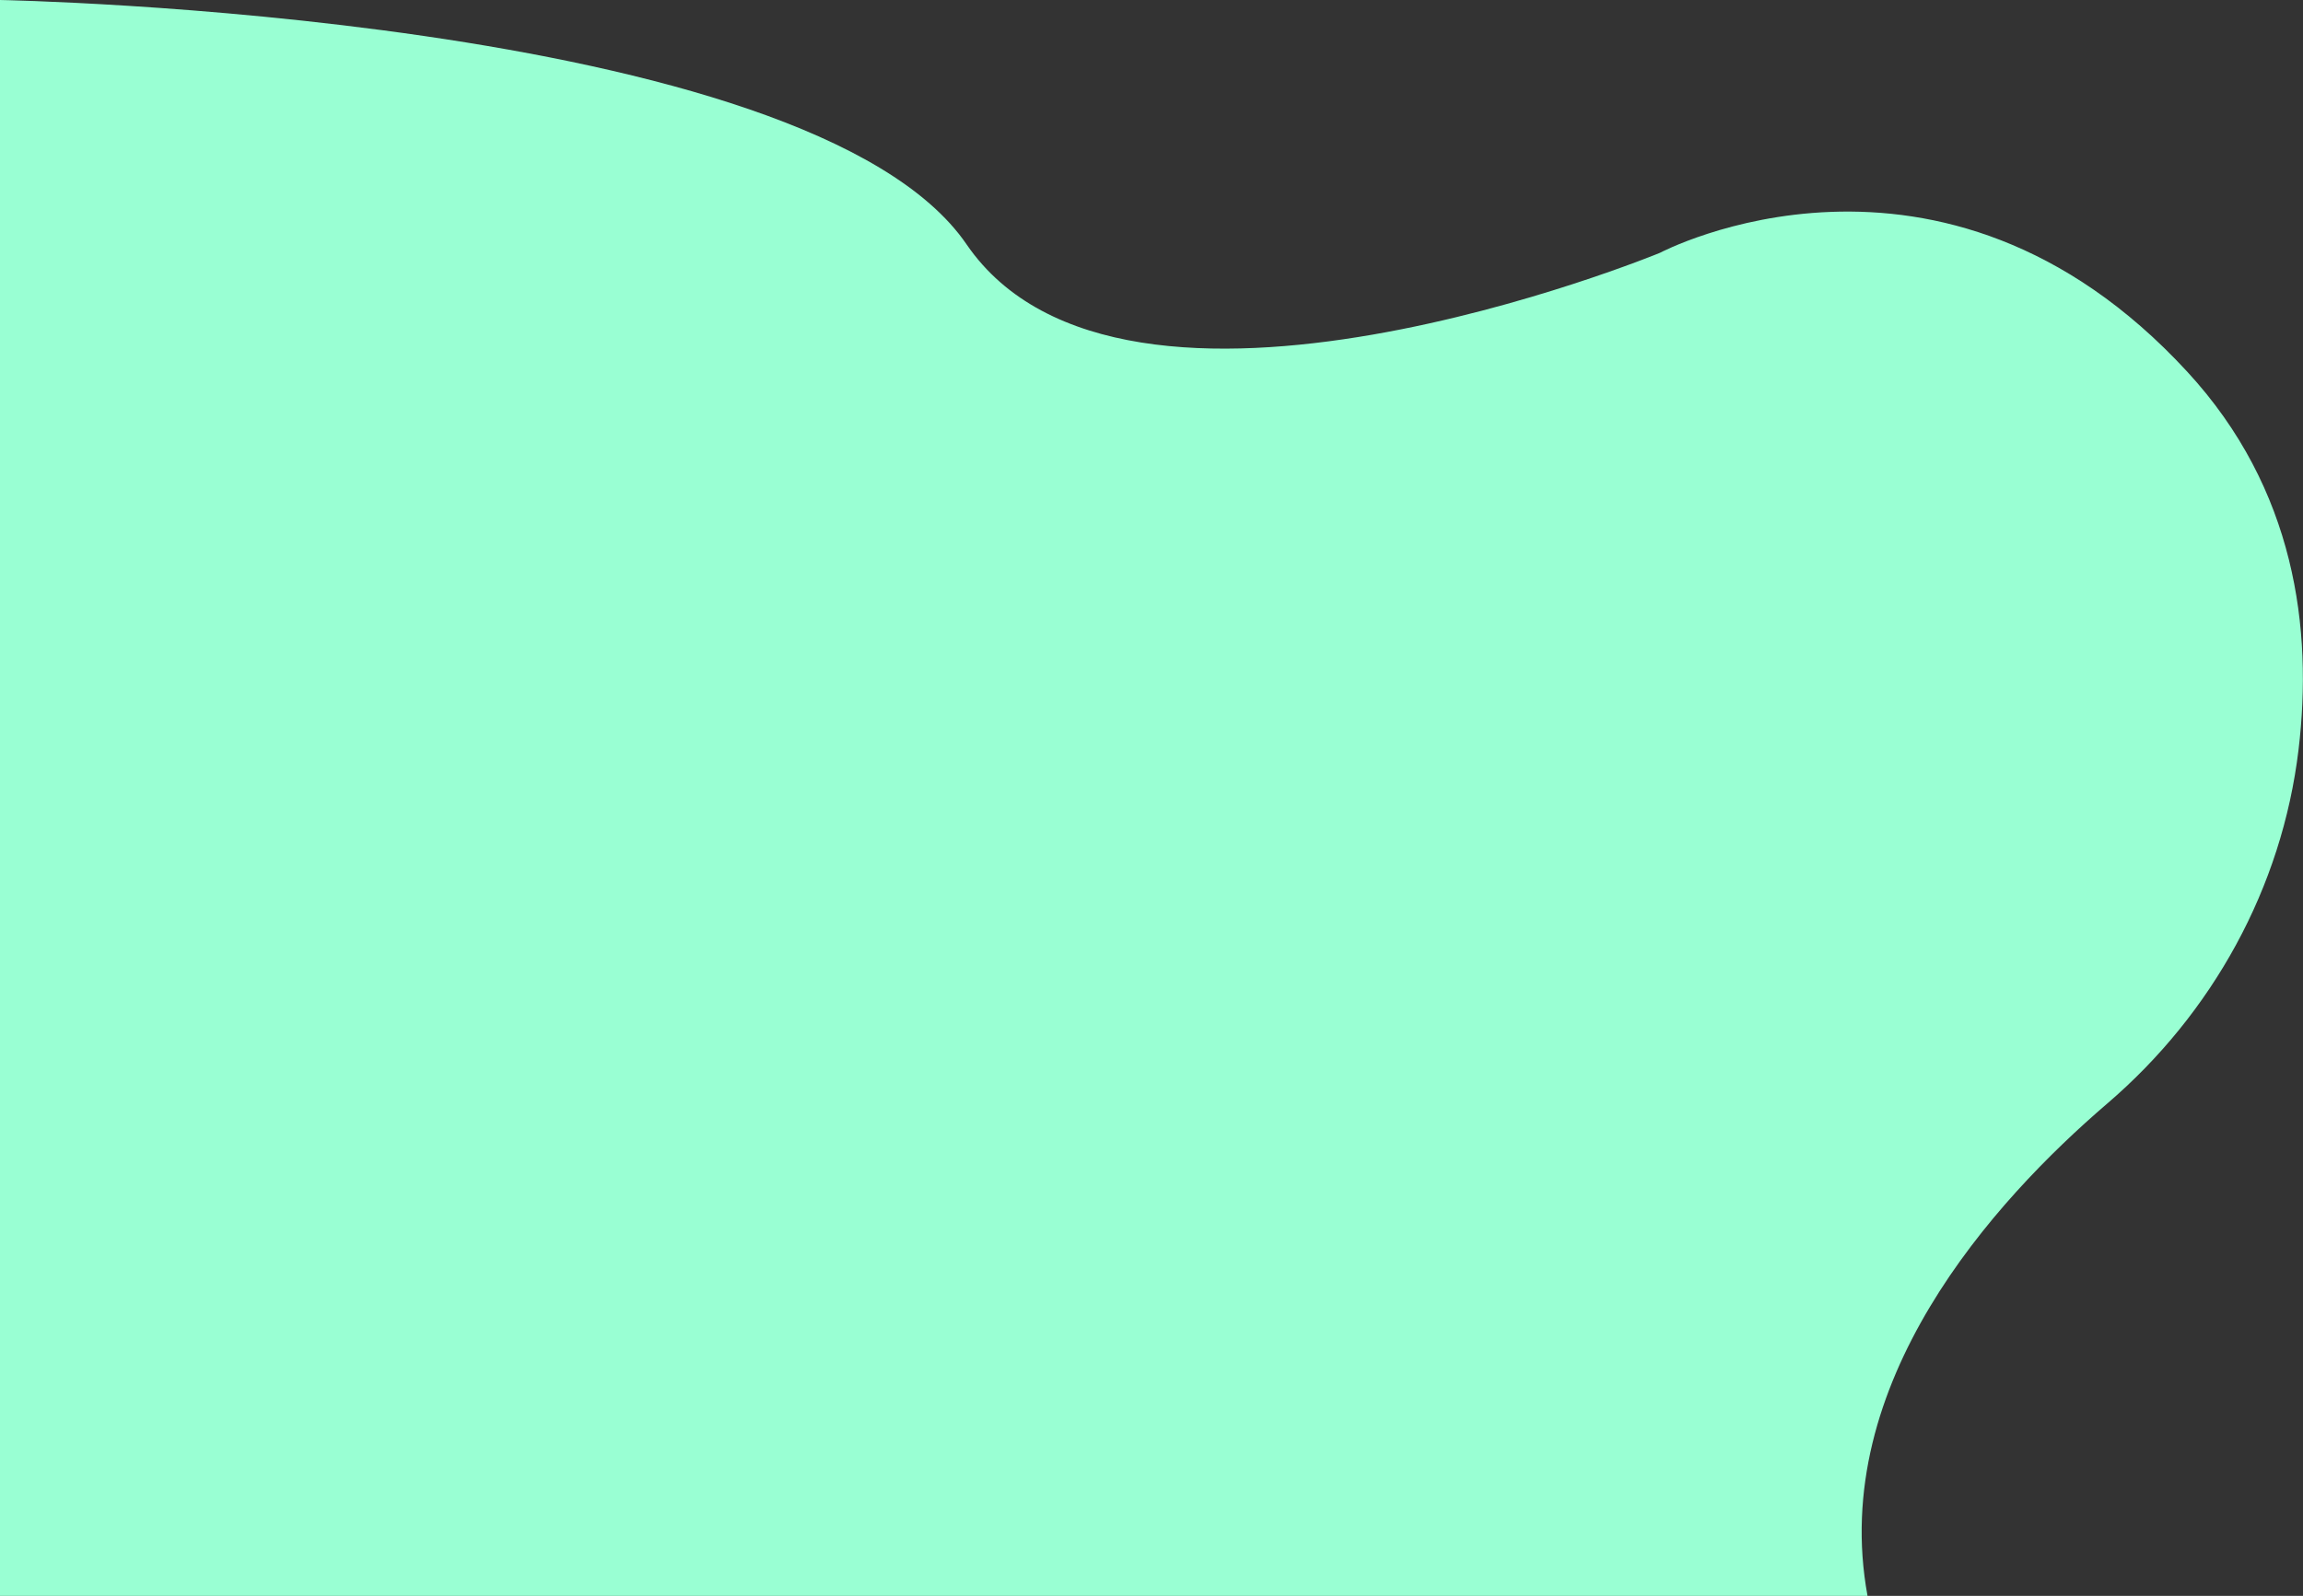 <svg xmlns="http://www.w3.org/2000/svg" viewBox="0 0 986.79 684">
  <rect x="0" y="0" width="986.79" height="684" fill="#333333" stroke="none"/>
  <path d="M0,684V0S346.7,6.27,414.14,104.71s297.13,3.64,297.13,3.64,120.31-63.8,226,51.05c46.27,50.25,53.79,110.27,47.61,161.9-7.06,59.07-36.81,113-82,151.71C854,514.93,783.47,593,800.2,684Z" style="fill: #99ffd3"/>
</svg>
